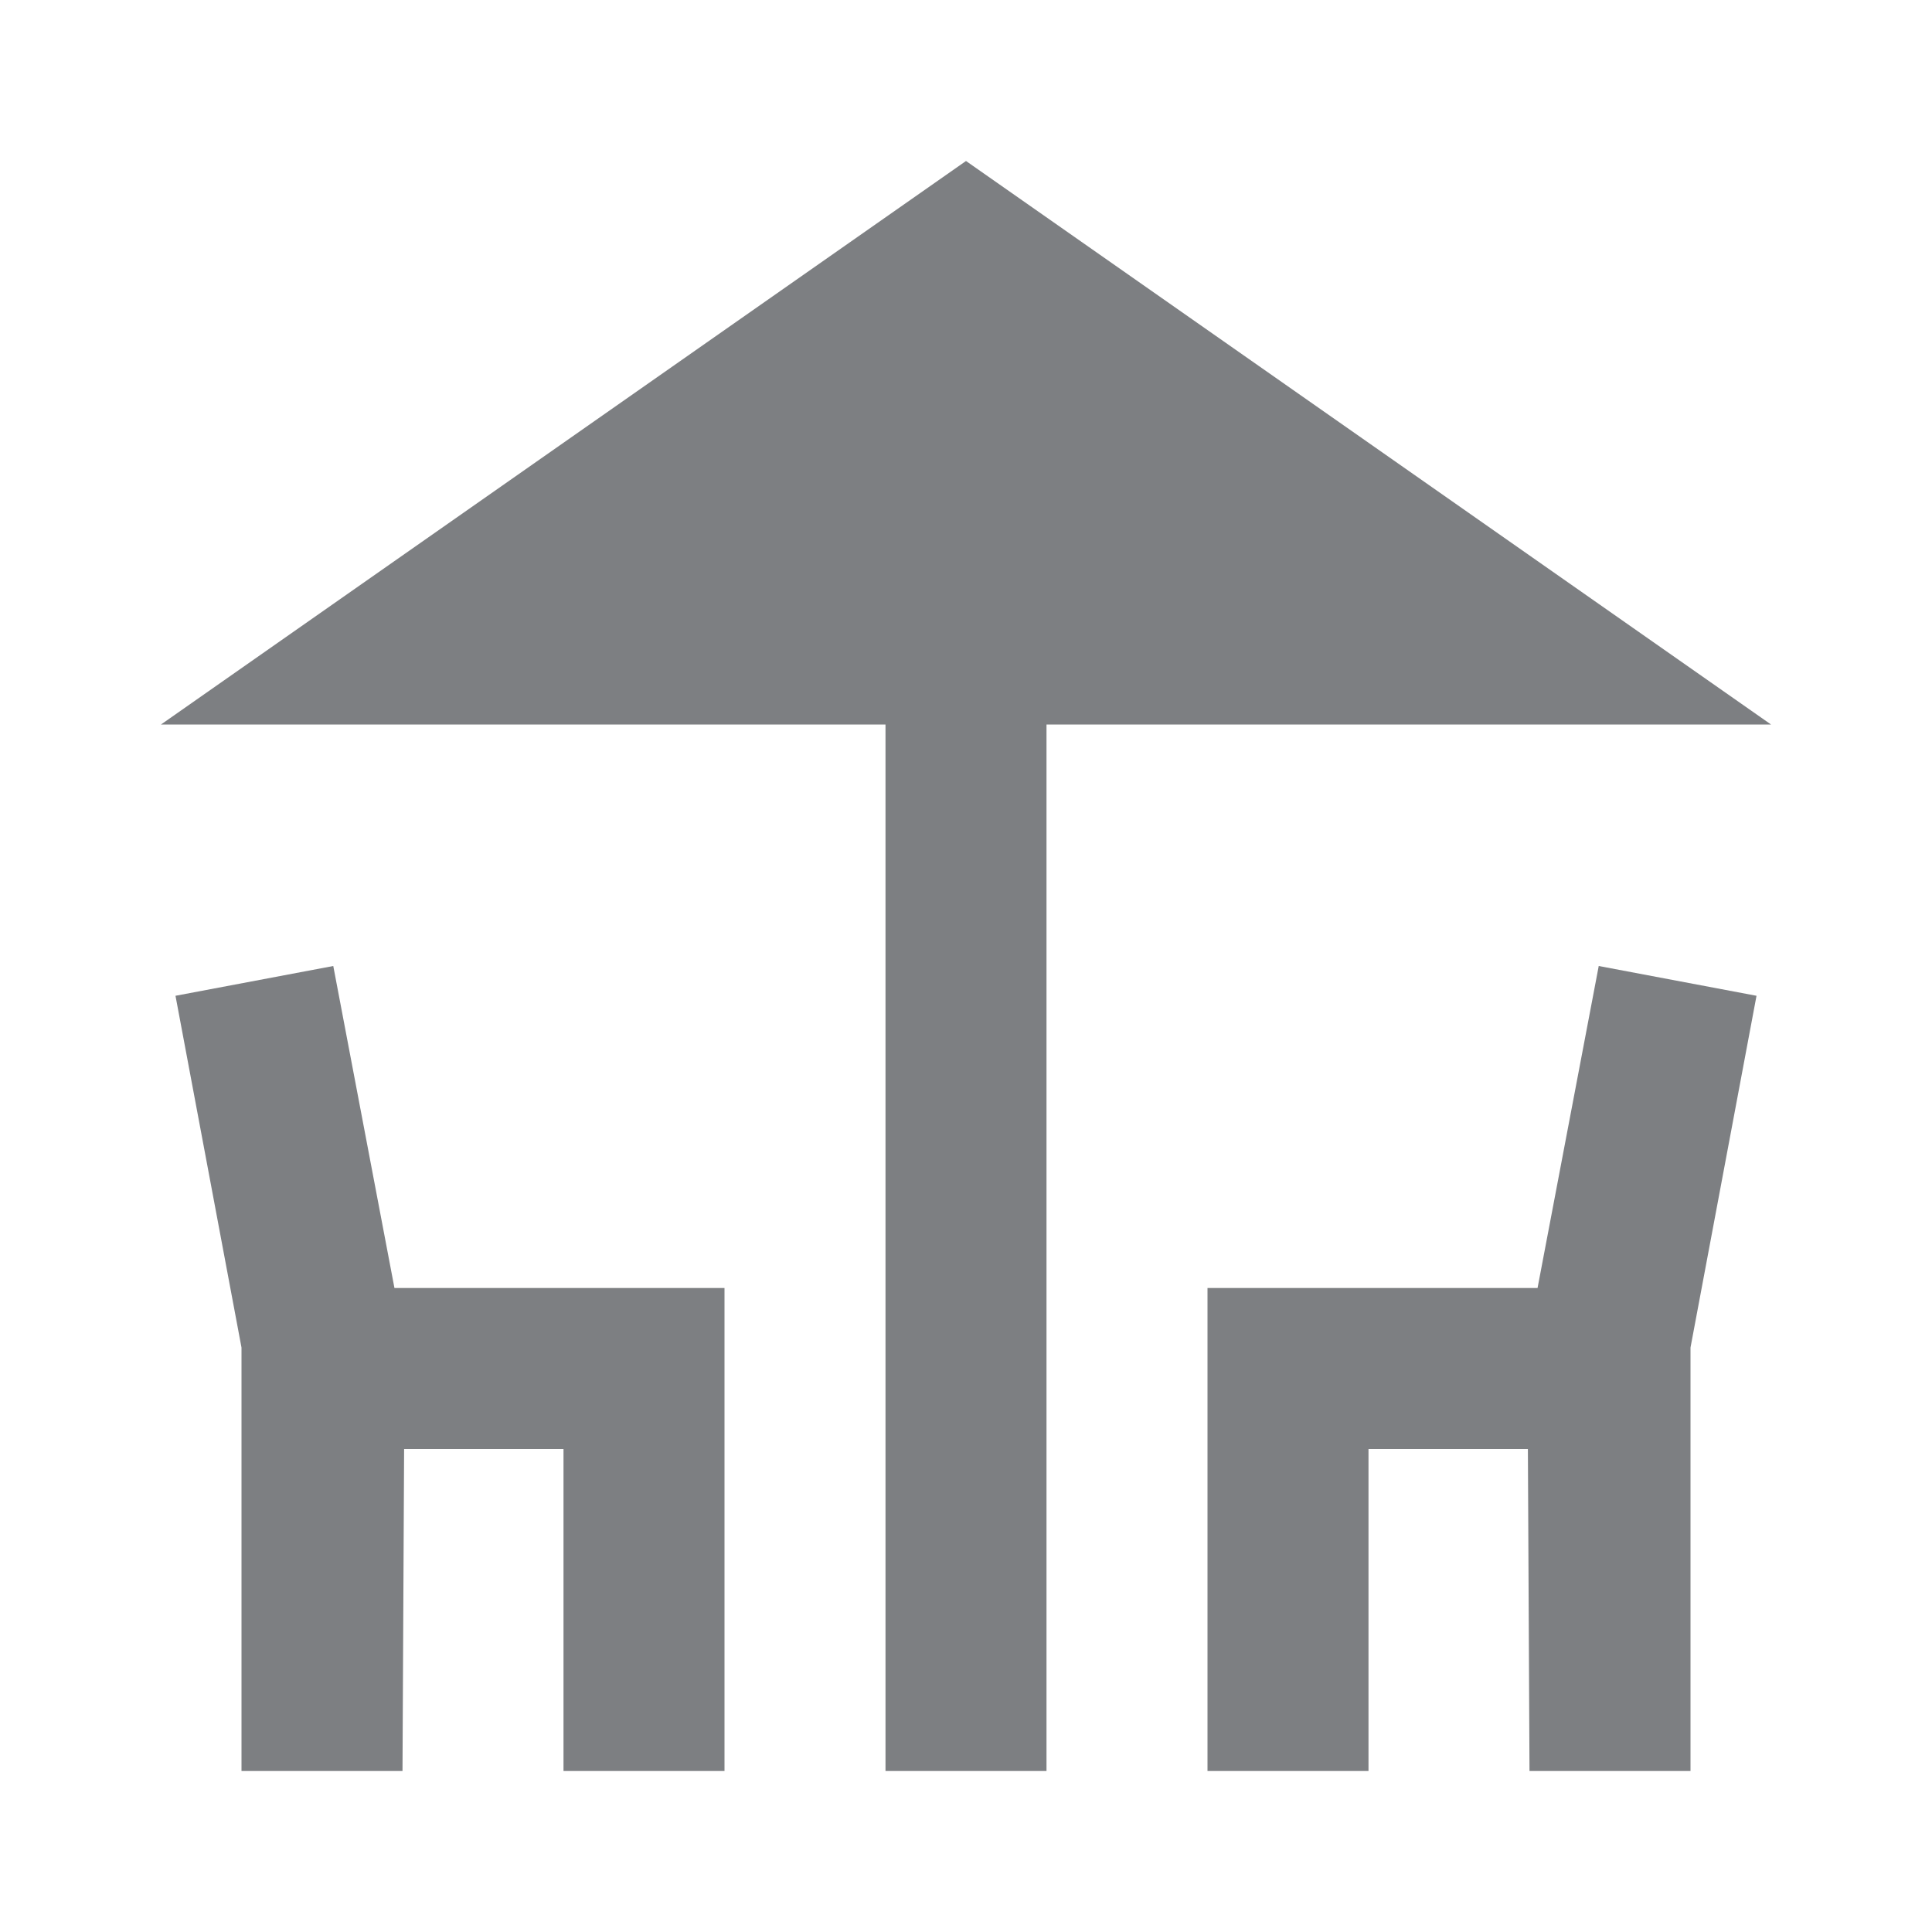 <svg width="24" height="24" viewBox="0 0 24 24" fill="none" xmlns="http://www.w3.org/2000/svg">
<path d="M22 9L12 2L2 9H11V22H13V9H22Z" fill="#7D7F82"/>
<path d="M4.14 12L2.18 12.37L3 16.74V22H5L5.02 18H7V22H9V16H4.9L4.14 12Z" fill="#7D7F82"/>
<path d="M15 16H19.1L19.86 12L21.82 12.37L21 16.74V22H19L18.98 18H17V22H15V16Z" fill="#7D7F82"/>
</svg>
